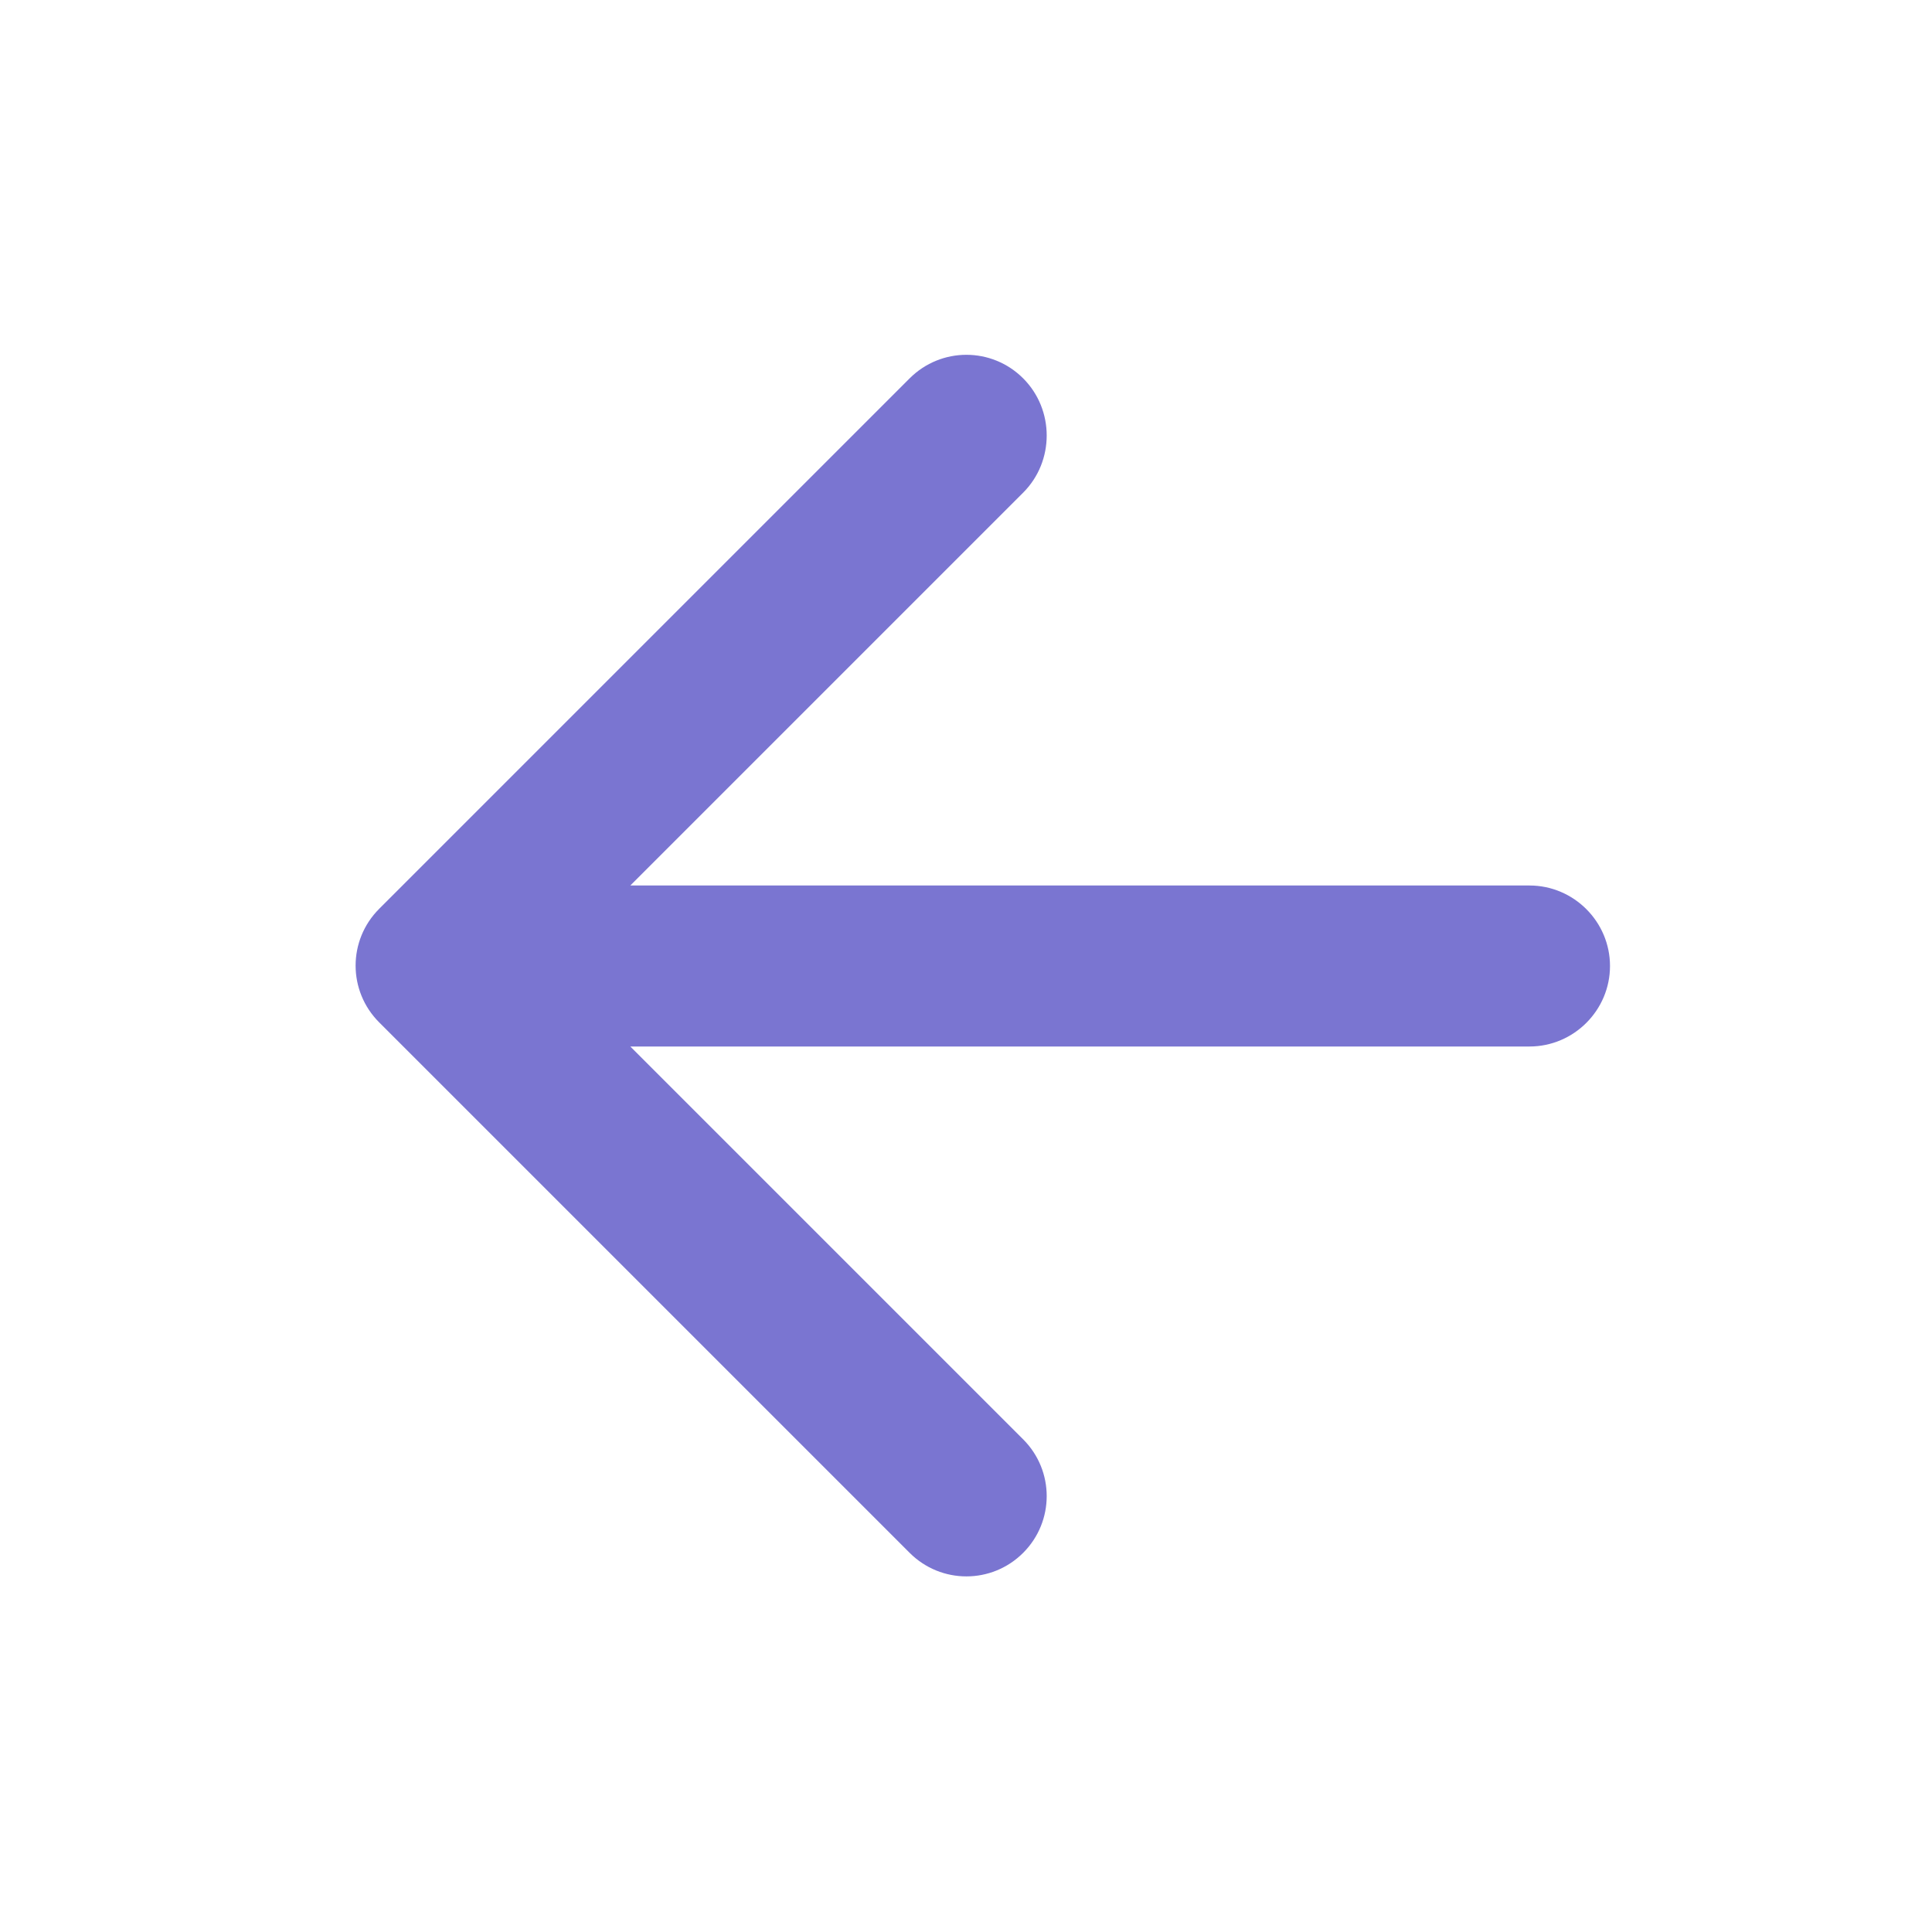 <svg width="120" height="120" viewBox="0 0 120 120" fill="none" xmlns="http://www.w3.org/2000/svg">
<path d="M95 55H39.15L63.55 30.6C65.5 28.65 65.5 25.45 63.55 23.5C61.6 21.55 58.45 21.55 56.5 23.5L23.55 56.45C21.6 58.4 21.6 61.55 23.55 63.5L56.5 96.45C58.45 98.4 61.6 98.4 63.55 96.45C65.5 94.5 65.5 91.35 63.55 89.4L39.15 65H95C97.75 65 100 62.75 100 60C100 57.25 97.75 55 95 55Z" fill="#7A75D1"/>
</svg>
